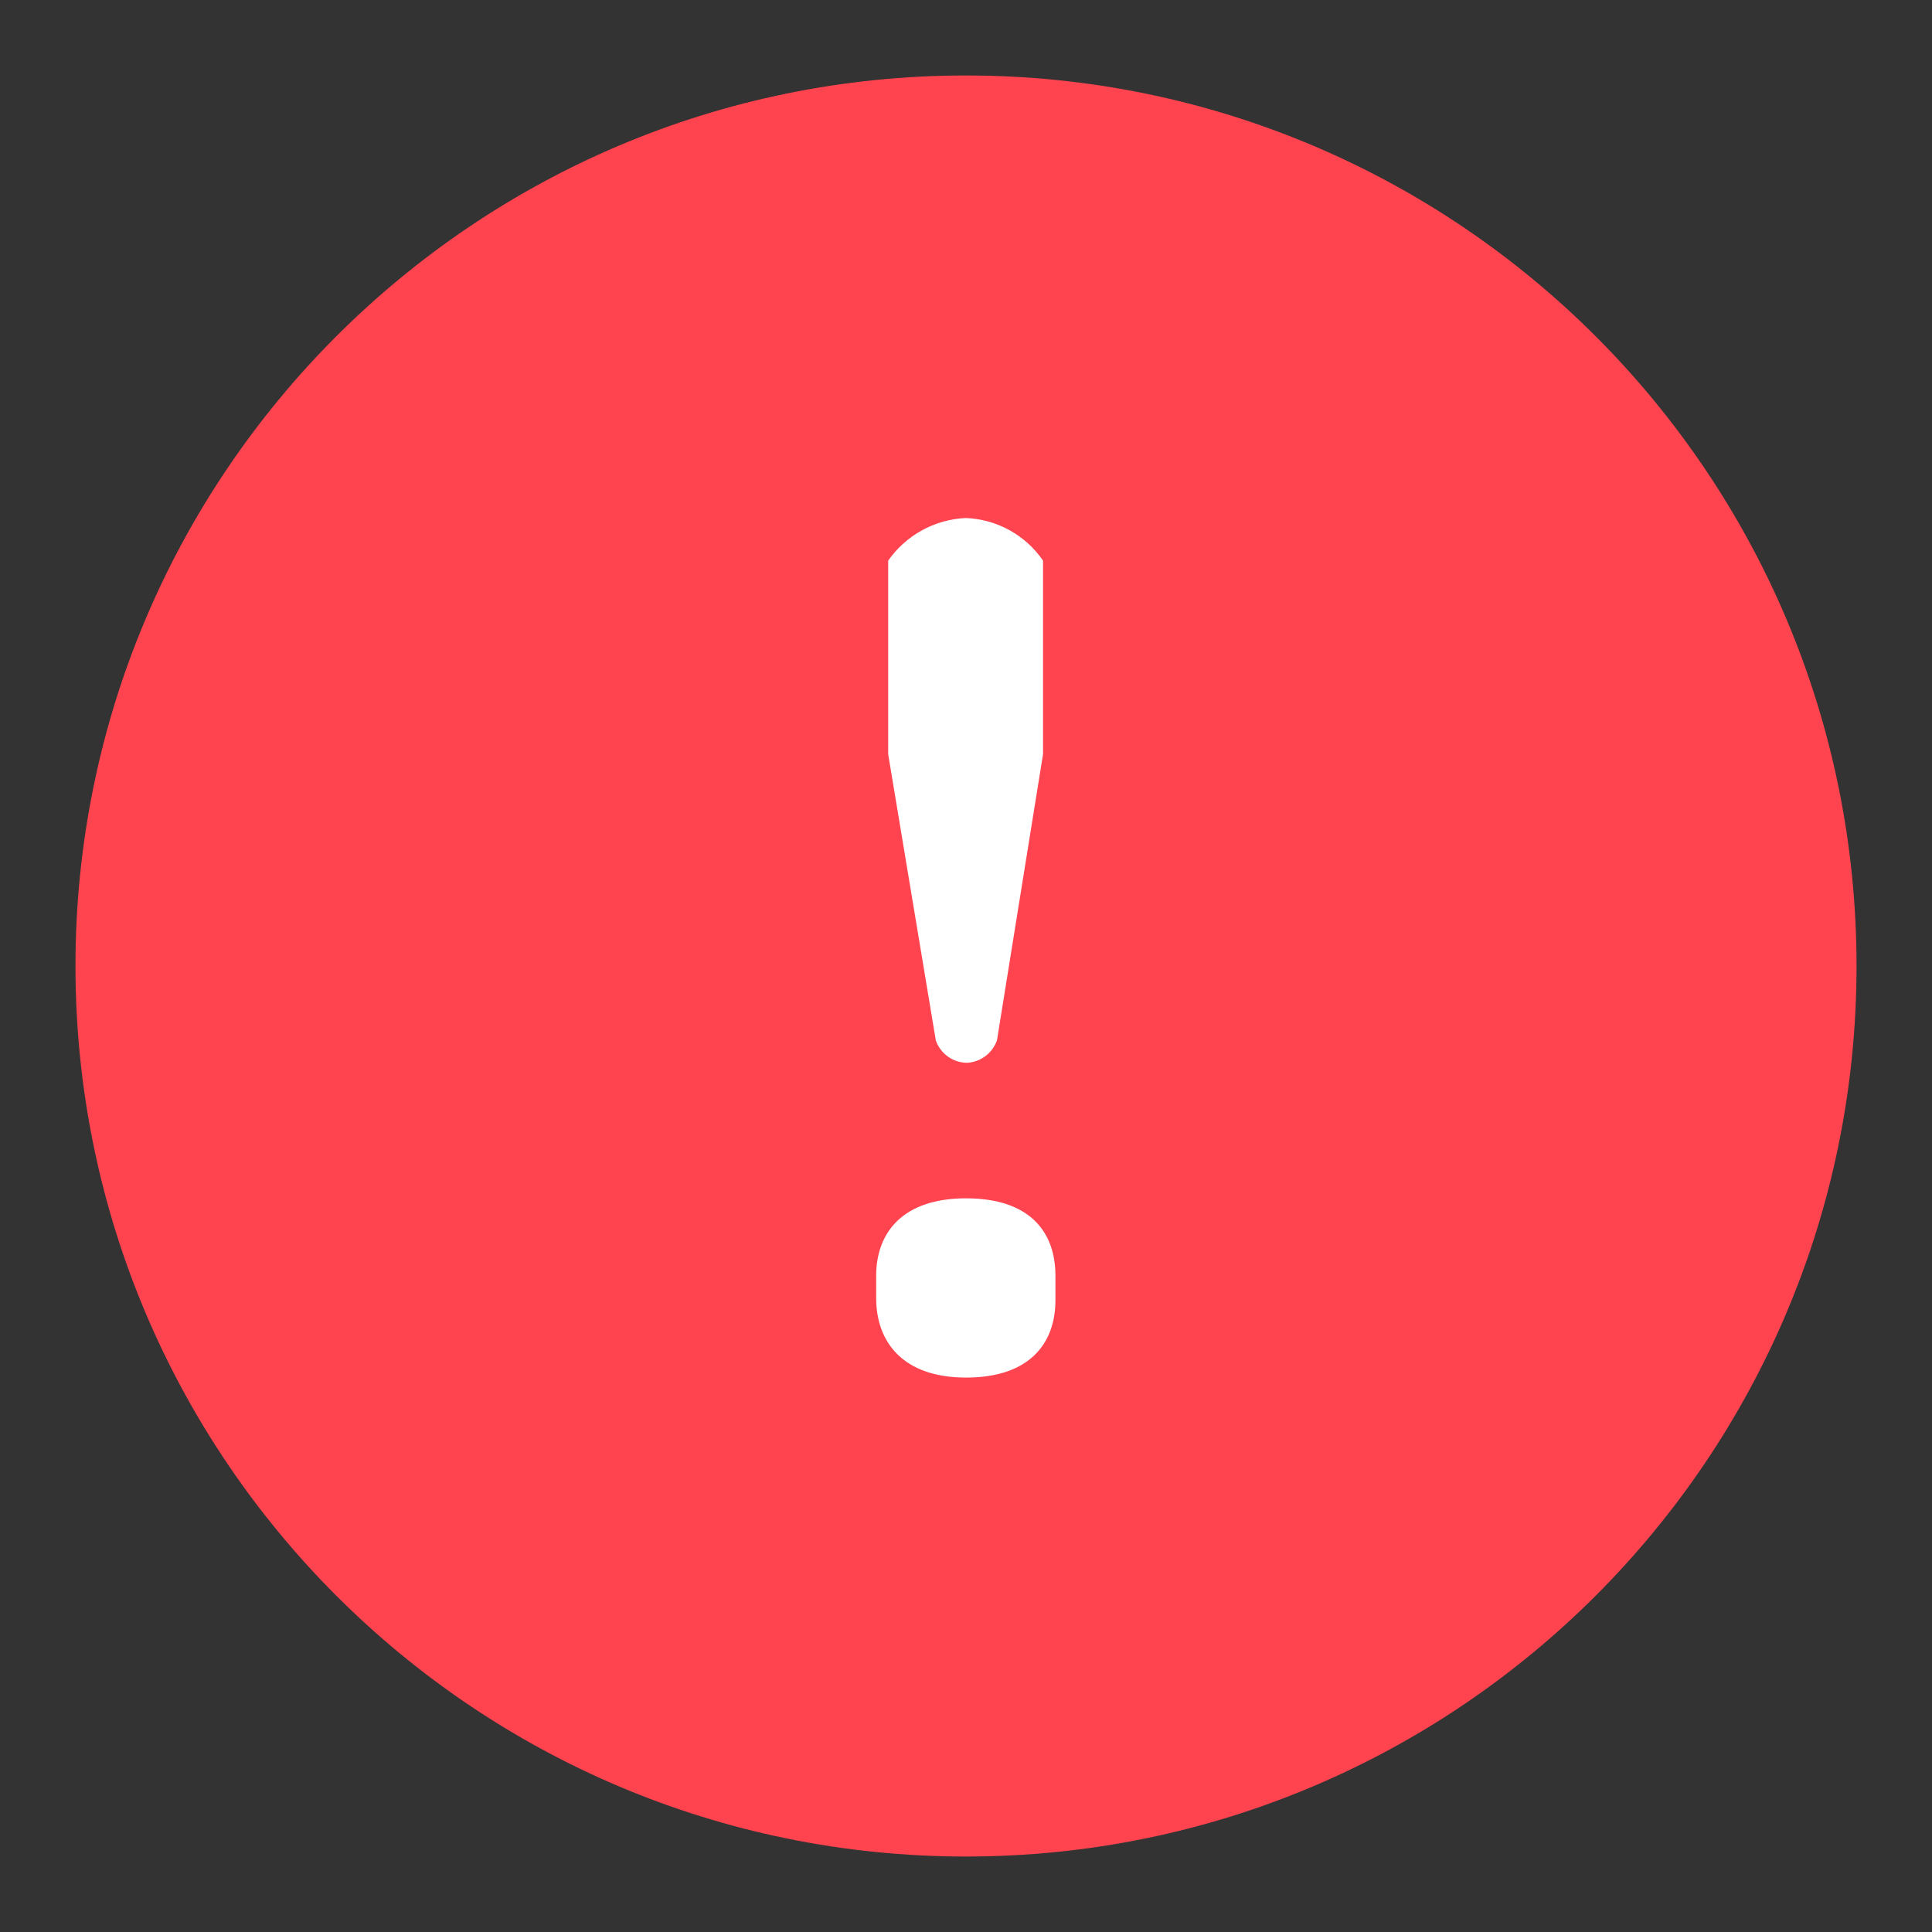 <svg width="128" height="128" viewBox="0 0 128 128" fill="none" xmlns="http://www.w3.org/2000/svg">
<rect x="0" y="0" width="128" height="128" fill="#333333" stroke="none"/>
<g id="illustration / deriv / light / error-icon">
<g id="Group">
<path id="Vector" d="M64 123C96.585 123 123 96.585 123 64C123 31.415 96.585 5 64 5C31.415 5 5 31.415 5 64C5 96.585 31.415 123 64 123Z" fill="#FF444F"/>
<path id="Vector_2" d="M58.049 86.01V84.522C58.049 81.674 59.793 79.392 64 79.392C68.207 79.392 69.926 81.597 69.926 84.522V86.138C69.926 89.011 68.207 91.268 64 91.268C59.793 91.268 58.049 88.883 58.049 86.01ZM61.999 68.925L58.844 49.968V37.142C59.427 36.311 60.192 35.625 61.081 35.136C61.971 34.646 62.96 34.367 63.974 34.32C64.99 34.358 65.983 34.632 66.874 35.122C67.765 35.612 68.528 36.304 69.104 37.142V49.968L66.052 68.925C65.906 69.34 65.641 69.703 65.29 69.968C64.938 70.232 64.516 70.387 64.077 70.413C63.619 70.411 63.173 70.267 62.801 70.001C62.428 69.734 62.148 69.358 61.999 68.925Z" fill="white"/>
</g>
</g>
</svg>

